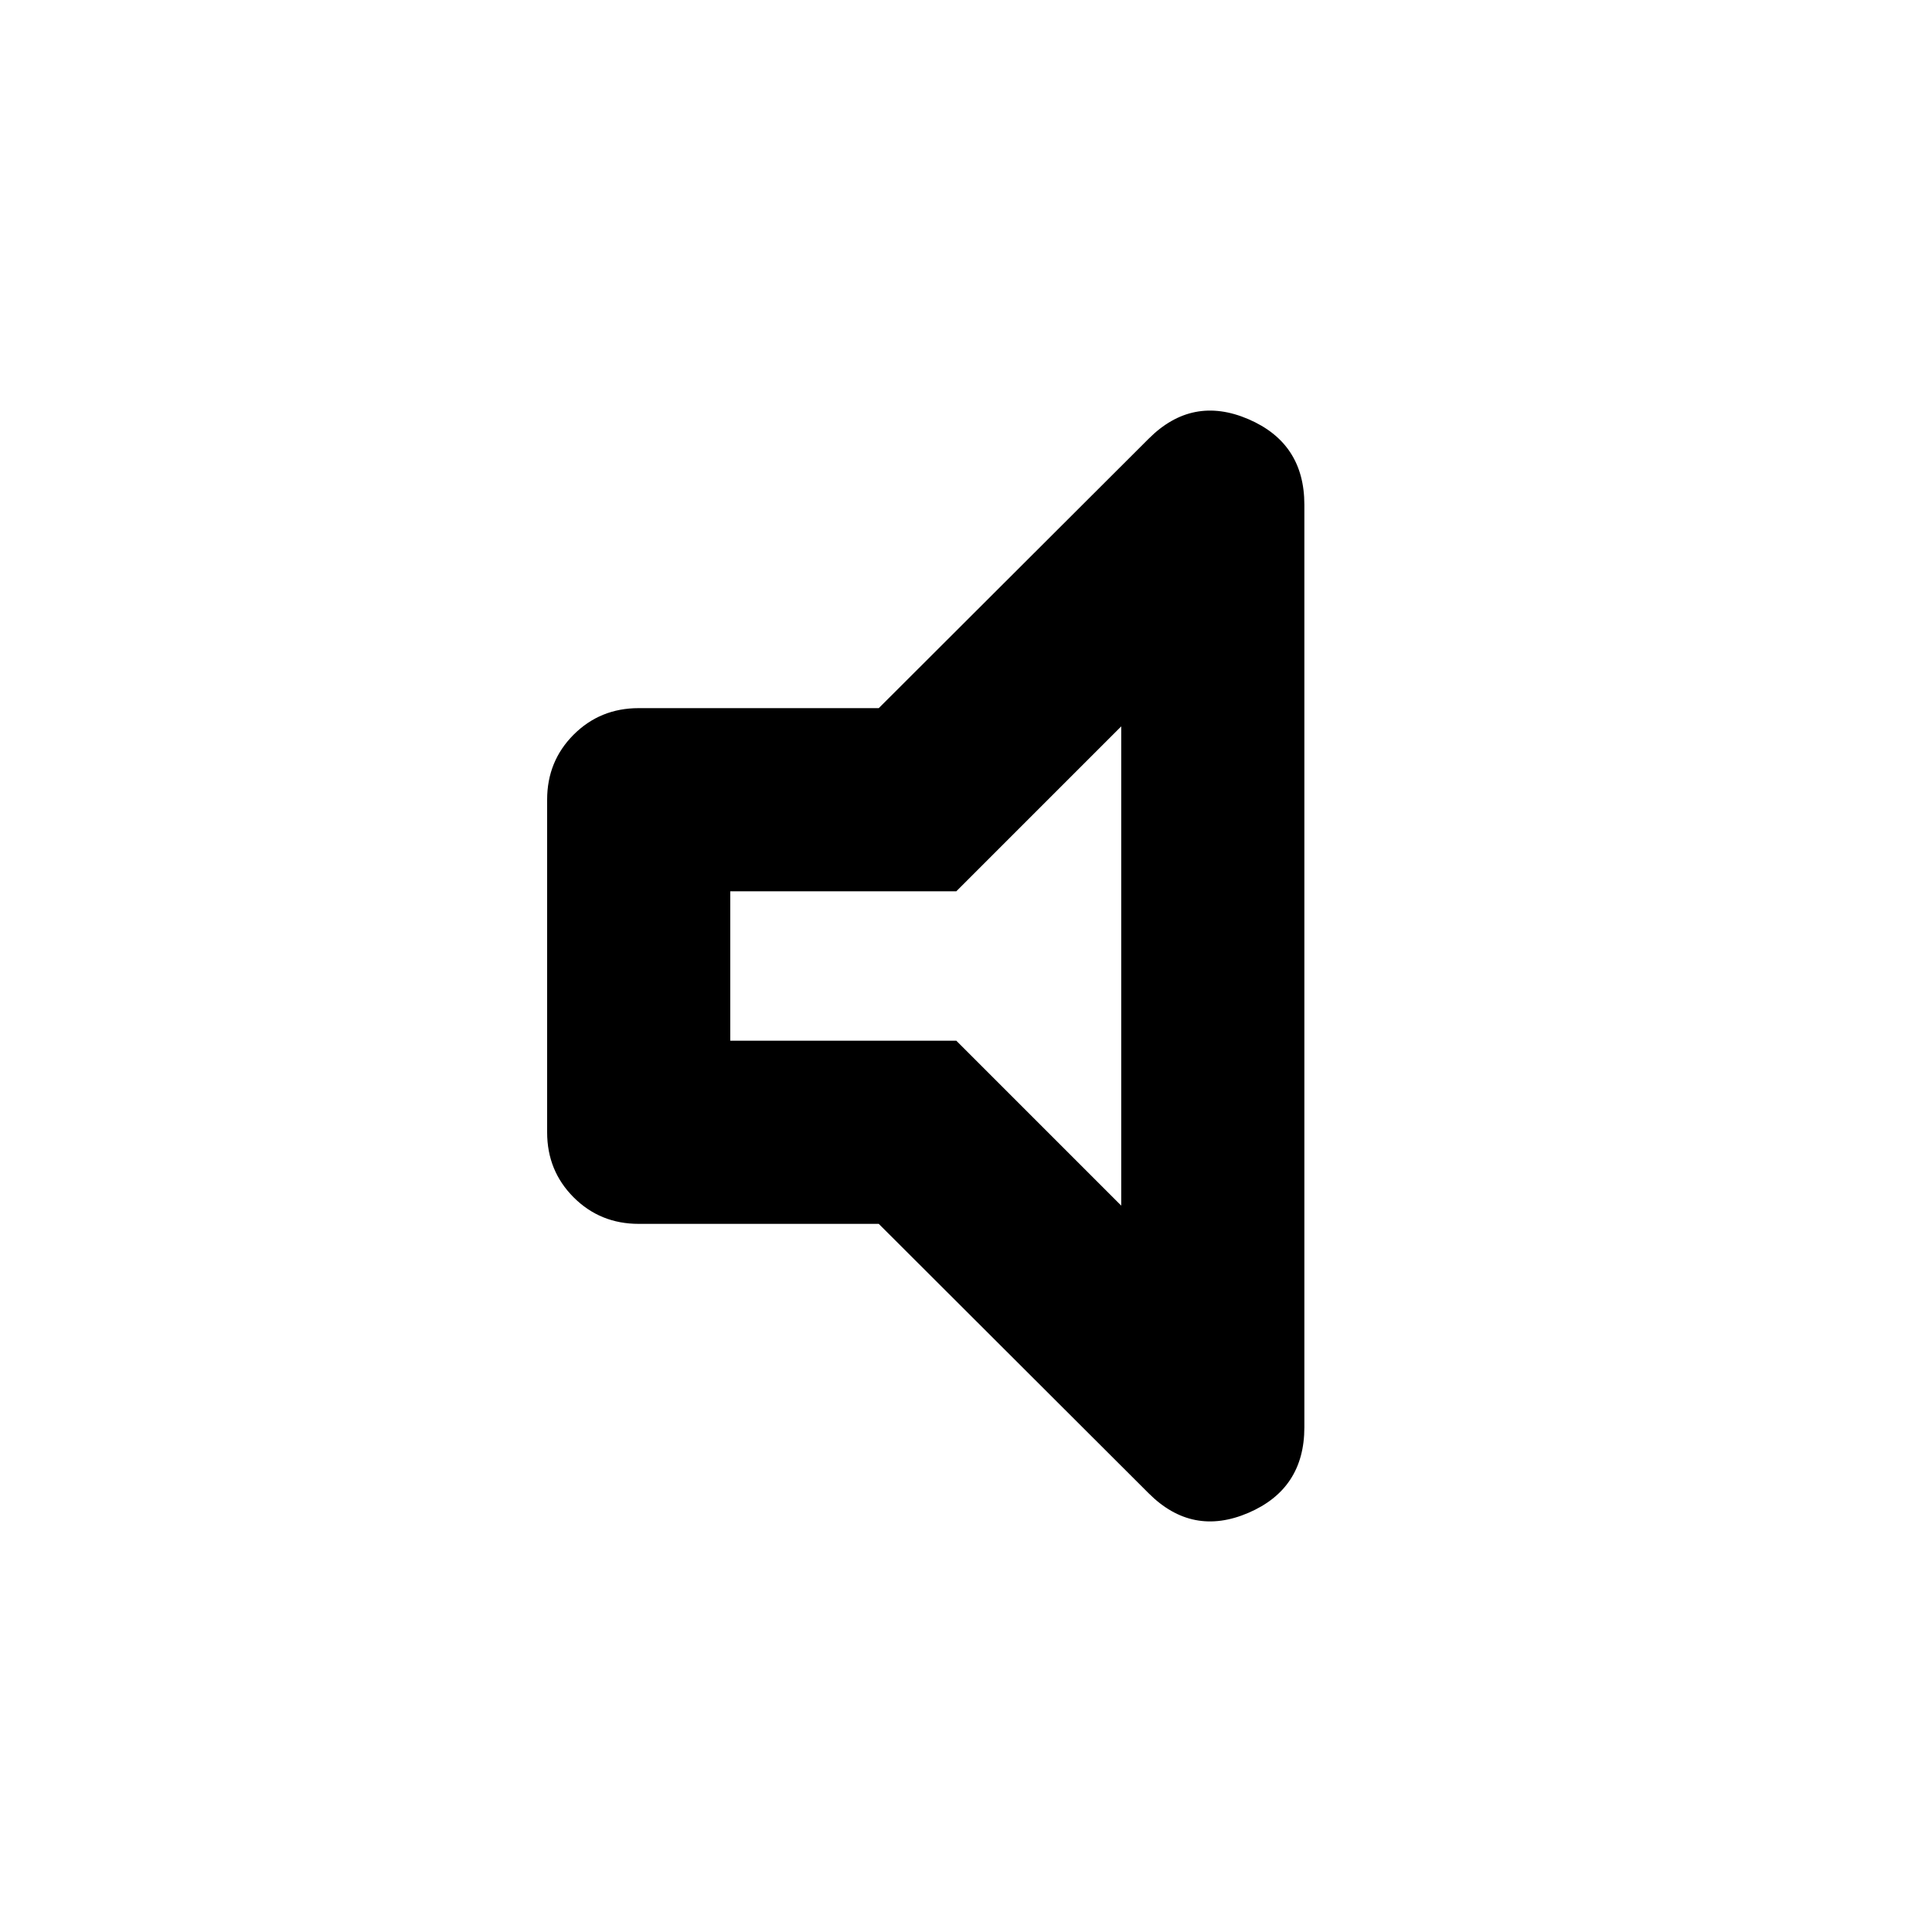 <svg xmlns="http://www.w3.org/2000/svg" height="24" viewBox="0 -960 960 960" width="24"><path d="M436.652-351.869H317.37q-19.153 0-32.327-13.174t-13.174-32.327v-165.26q0-19.153 13.174-32.327t32.327-13.174h119.282l134.152-133.913q21.631-21.63 49.479-9.695 27.848 11.934 27.848 42.521v458.436q0 30.587-27.848 42.521-27.848 11.935-49.479-9.695L436.652-351.869ZM362.87-442.87h112.326l81.934 81.935v-238.13l-81.934 81.935H362.87v74.26ZM460-480Z"/></svg>